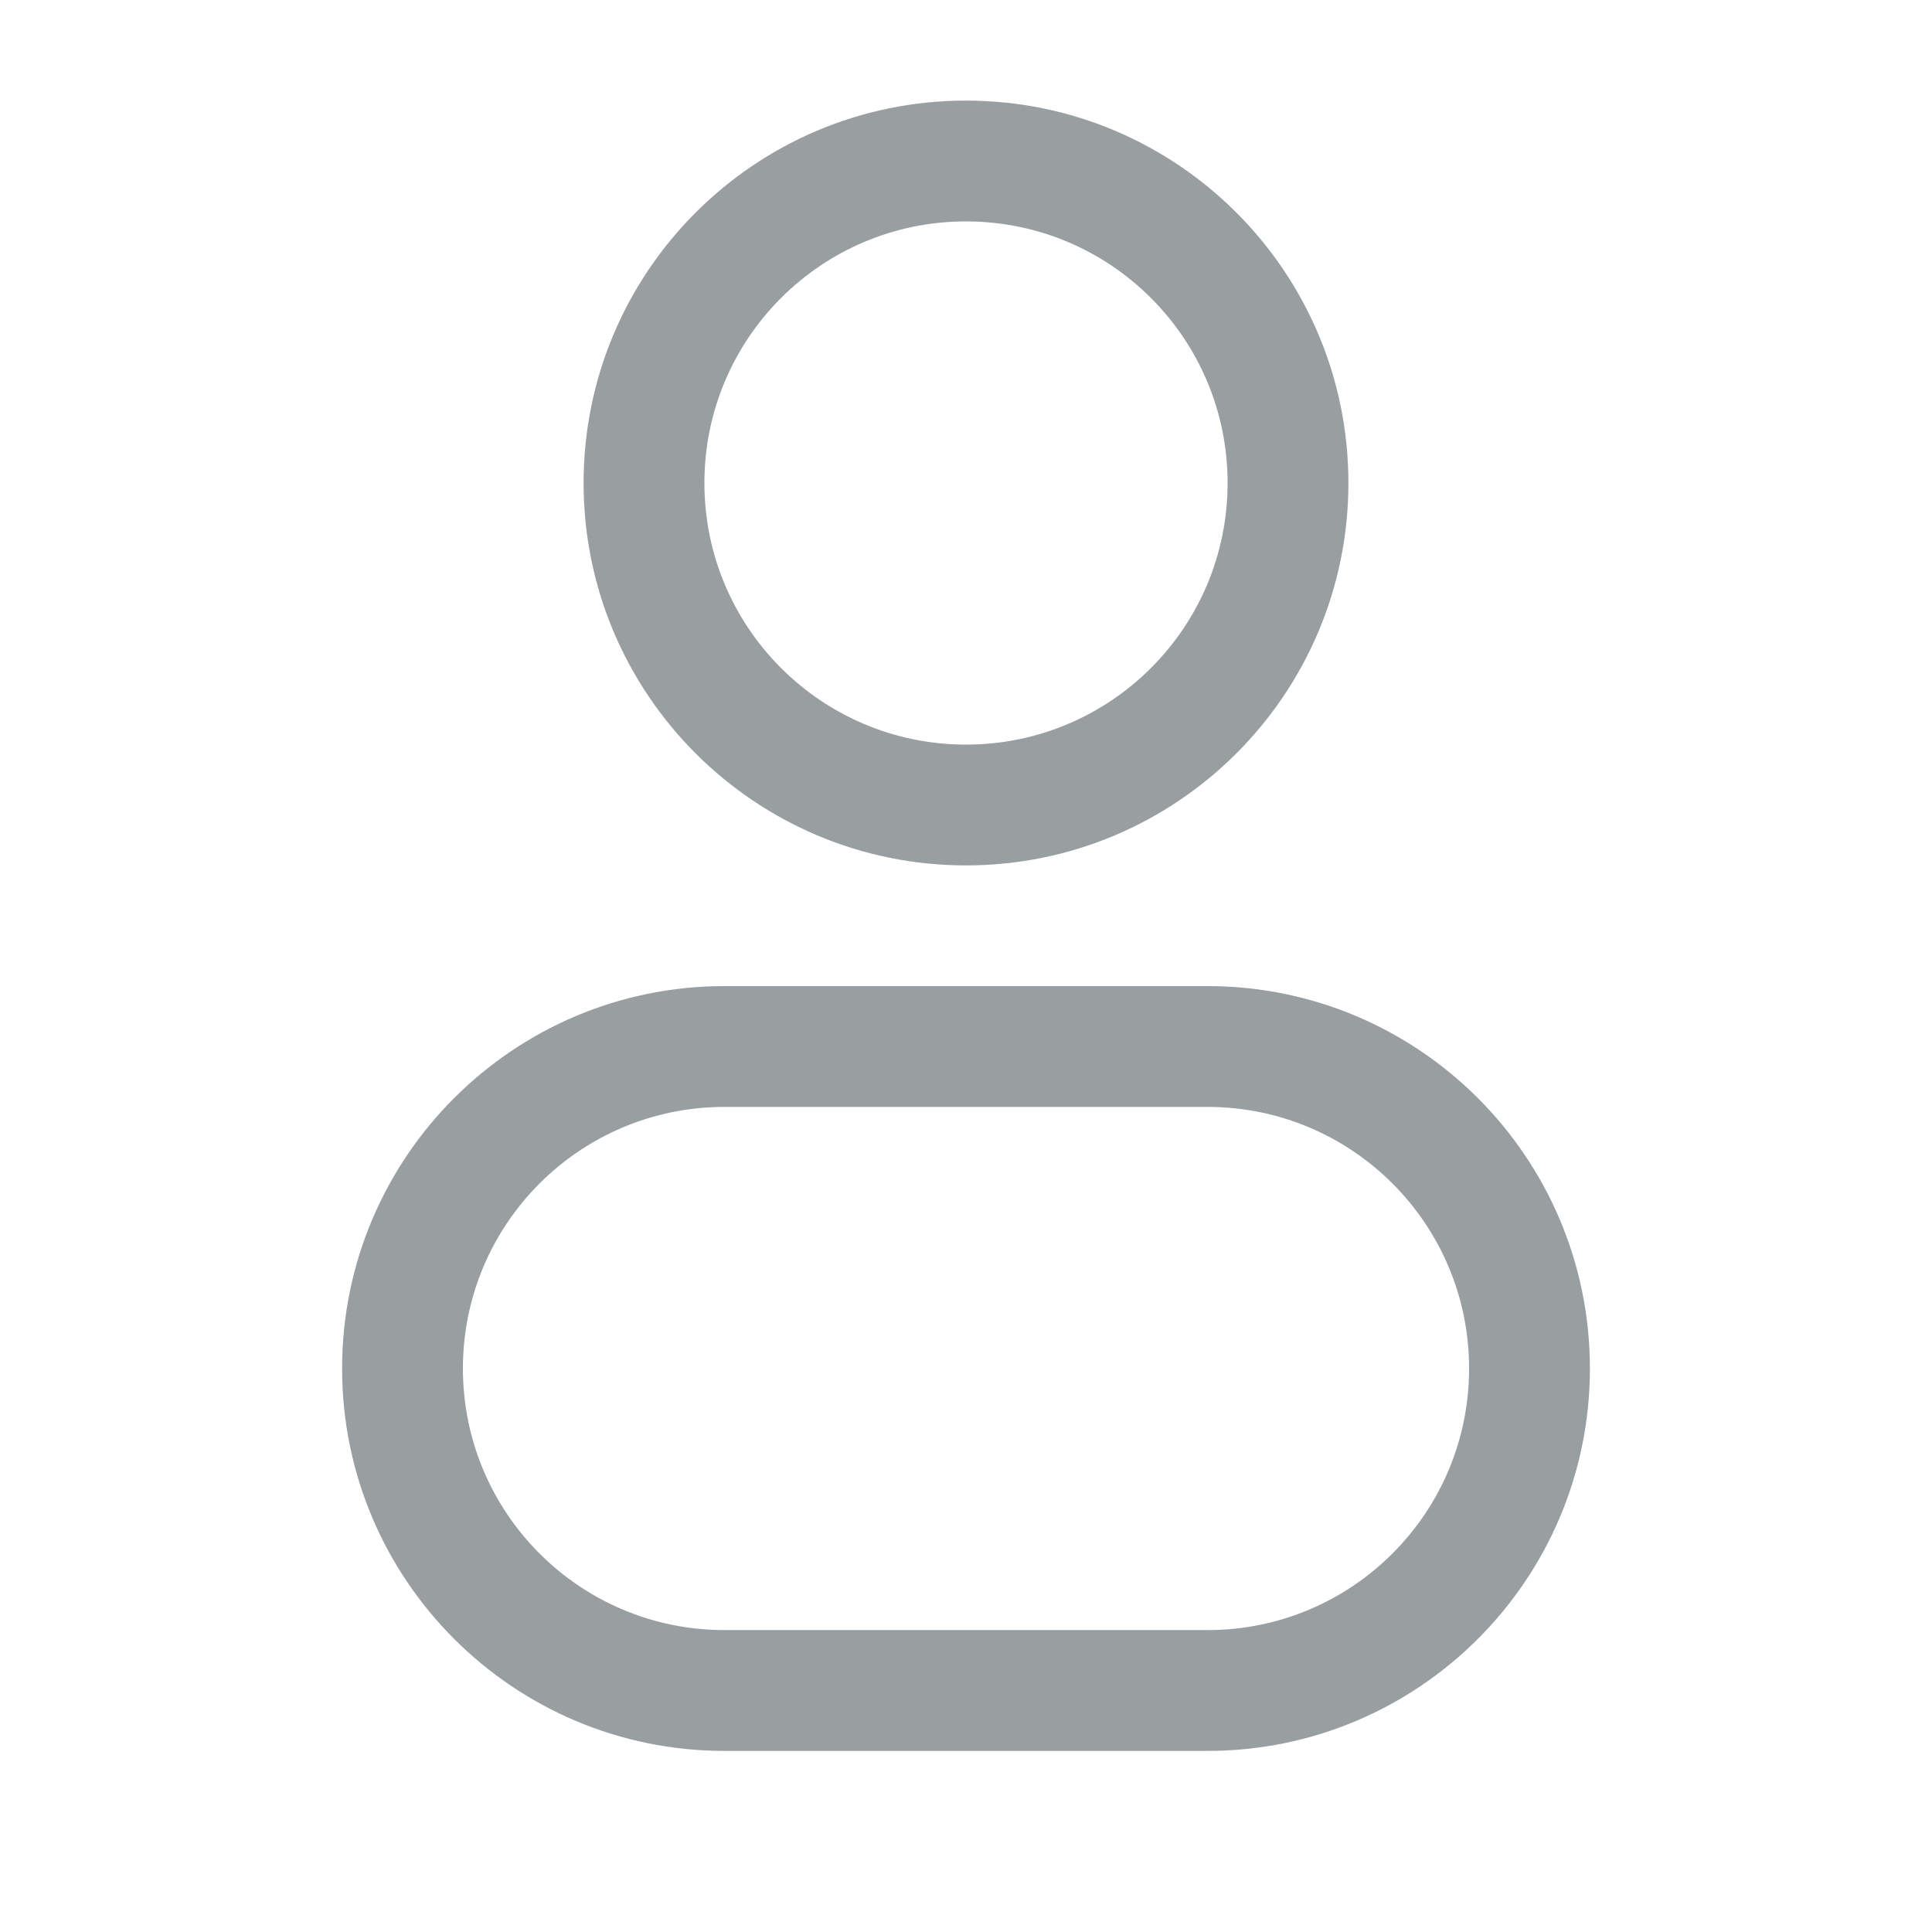 <svg width="30" height="30" viewBox="0 0 30 30" fill="none" xmlns="http://www.w3.org/2000/svg">
<path d="M19.062 7.5C19.062 9.744 17.244 11.562 15 11.562V13.438C18.279 13.438 20.938 10.779 20.938 7.5H19.062ZM15 11.562C12.756 11.562 10.938 9.744 10.938 7.5H9.062C9.062 10.779 11.721 13.438 15 13.438V11.562ZM10.938 7.5C10.938 5.256 12.756 3.438 15 3.438V1.562C11.721 1.562 9.062 4.221 9.062 7.5H10.938ZM15 3.438C17.244 3.438 19.062 5.256 19.062 7.5H20.938C20.938 4.221 18.279 1.562 15 1.562V3.438ZM11.25 17.188H18.75V15.312H11.25V17.188ZM18.75 25.312H11.25V27.188H18.75V25.312ZM11.25 25.312C9.006 25.312 7.188 23.494 7.188 21.25H5.312C5.312 24.529 7.971 27.188 11.25 27.188V25.312ZM22.812 21.25C22.812 23.494 20.994 25.312 18.75 25.312V27.188C22.029 27.188 24.688 24.529 24.688 21.25H22.812ZM18.75 17.188C20.994 17.188 22.812 19.006 22.812 21.25H24.688C24.688 17.971 22.029 15.312 18.75 15.312V17.188ZM11.25 15.312C7.971 15.312 5.312 17.971 5.312 21.25H7.188C7.188 19.006 9.006 17.188 11.25 17.188V15.312Z" fill="#999EA1"/>
</svg>
